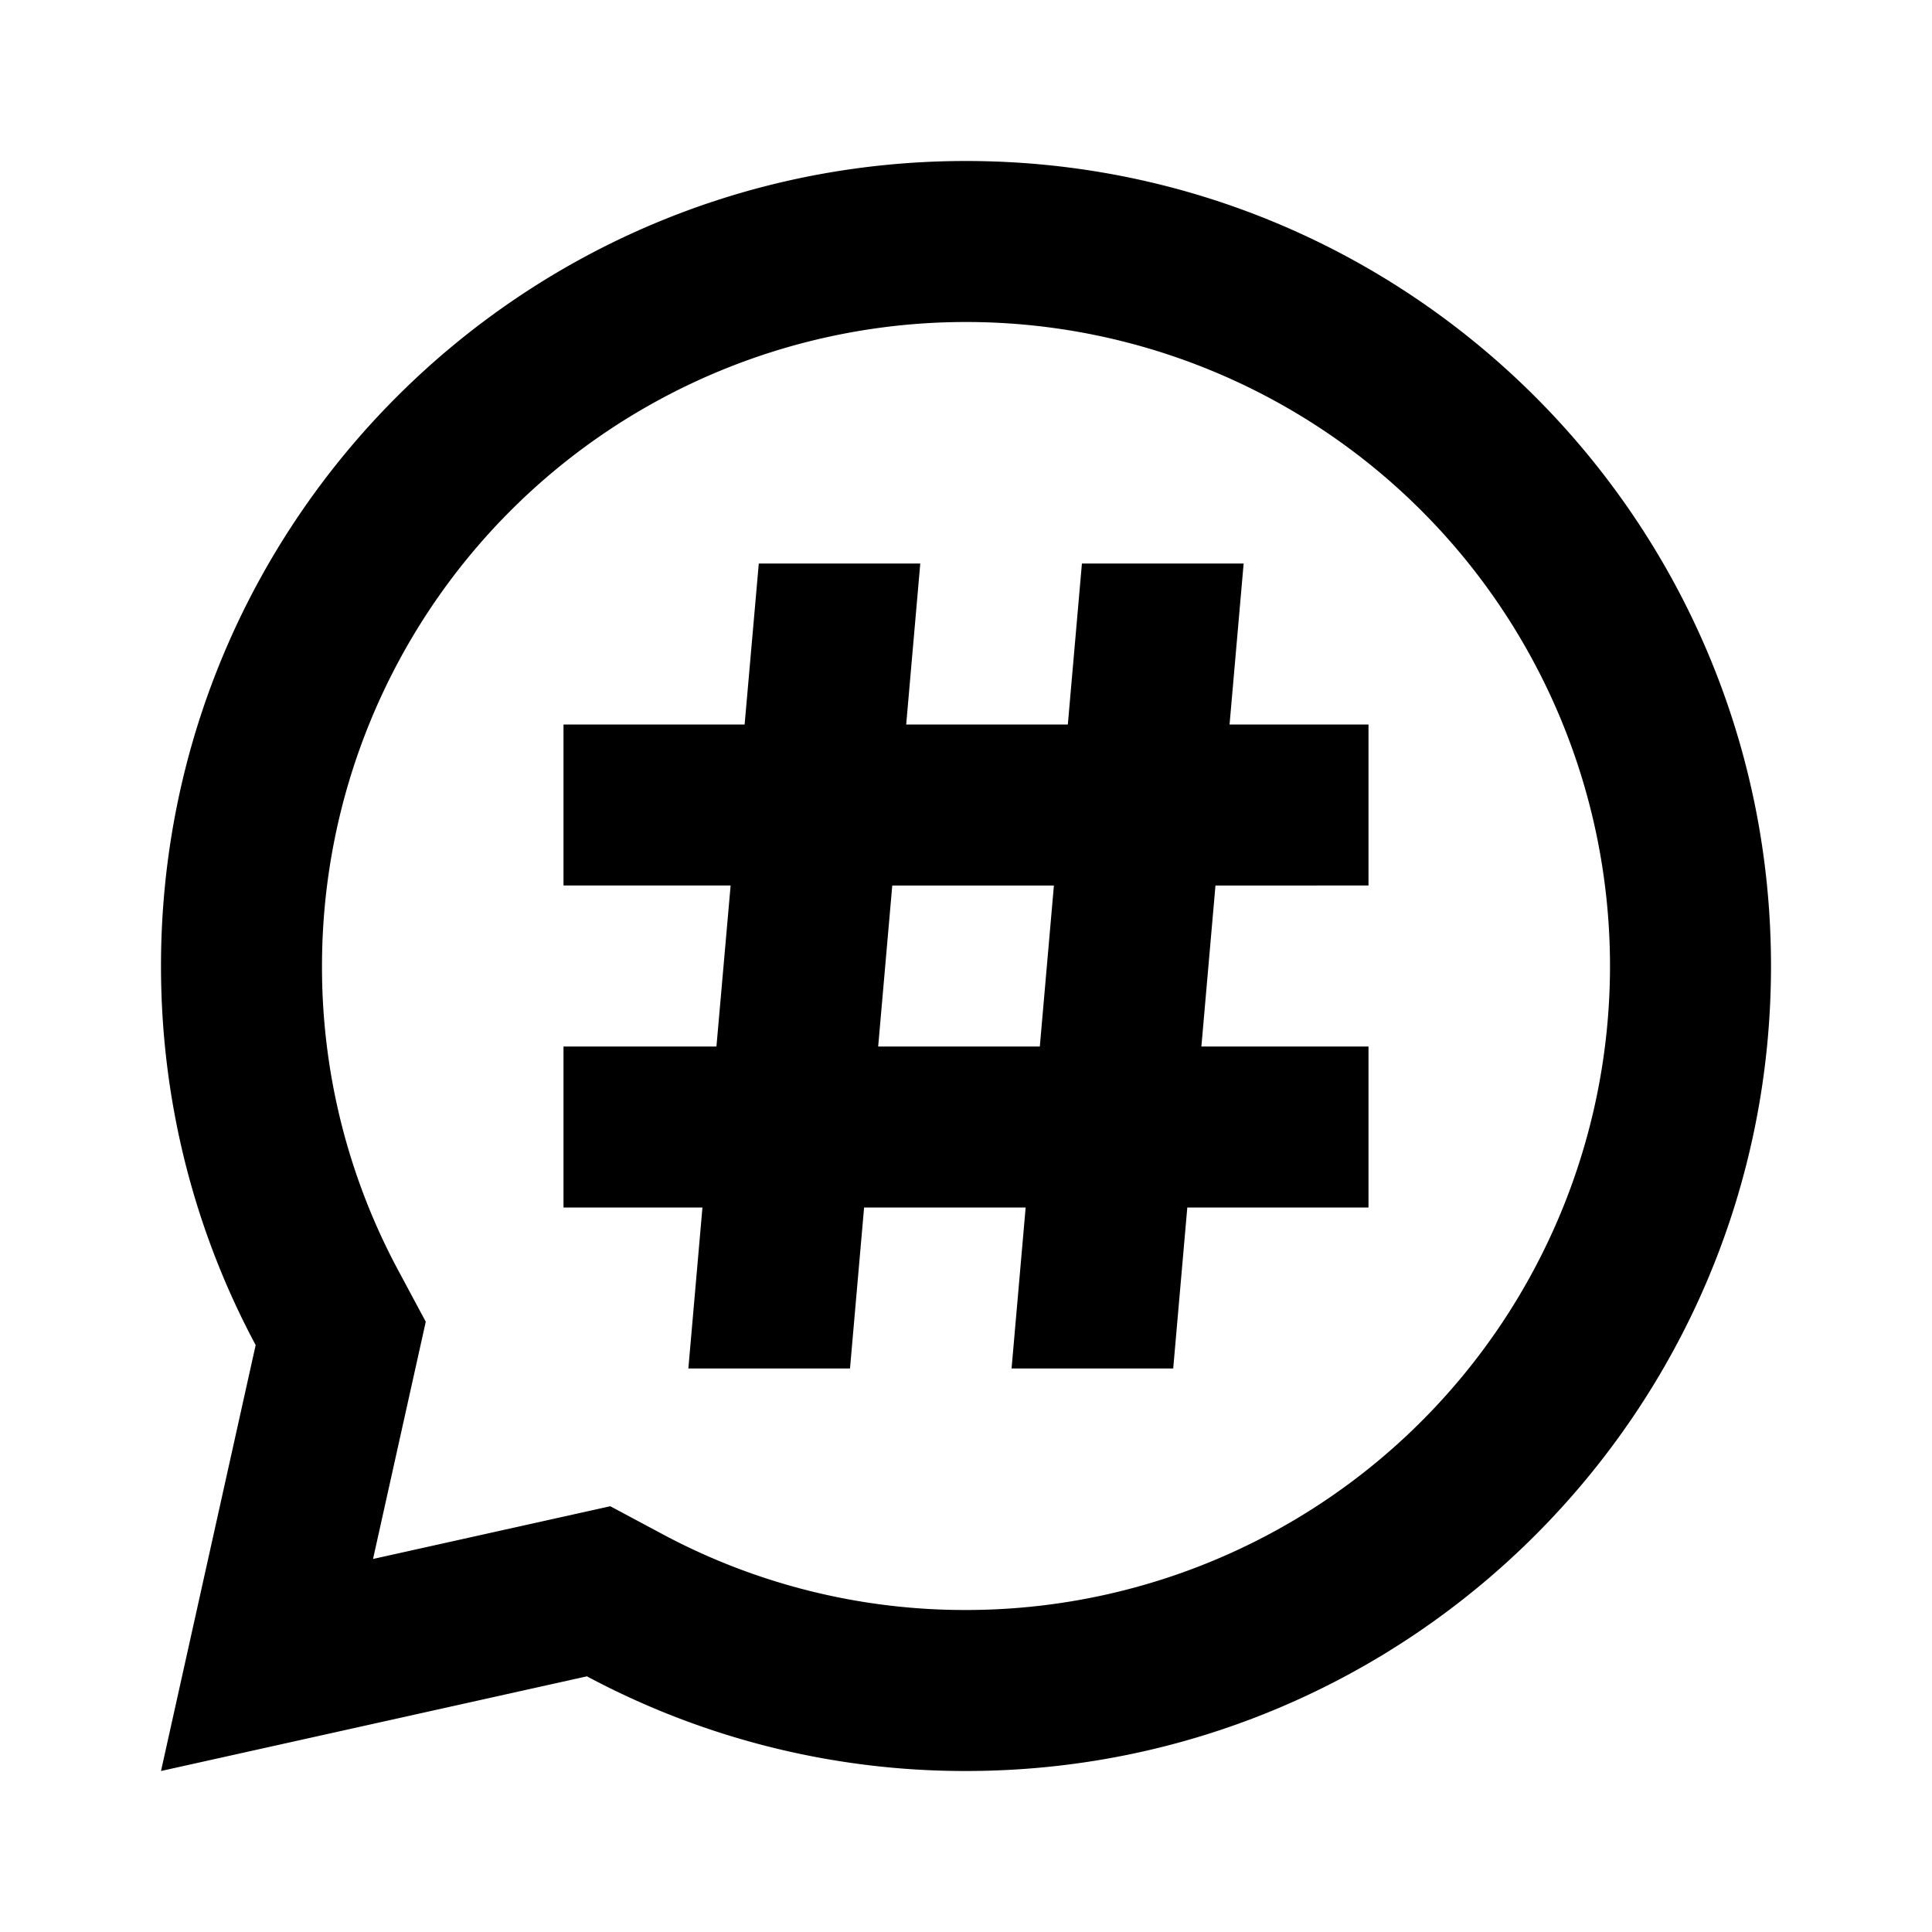 <svg viewBox="0 0 24 24" fill="currentColor" xmlns="http://www.w3.org/2000/svg" width="20" height="20"><path d="M2 22l5.291-1.176A9.956 9.956 0 0012 22c5.523 0 10-4.477 10-10S17.523 2 12 2 2 6.477 2 12c0 1.703.425 3.306 1.176 4.709L2 22zm6.234-2.94l-.653-.349-2.947.655.655-2.947-.35-.653A7.955 7.955 0 014 12a8 8 0 118 8 7.955 7.955 0 01-3.766-.94zM15.45 7h-2.01l-.175 2h-2.008l.175-2H9.426L9.25 9H7v2h2.076L8.9 13H7v2h1.726l-.175 2h2.008l.175-2h2.007l-.175 2h2.008l.175-2H17v-2h-2.076l.175-2H17V9h-1.726l.175-2zm-4.366 4h2.008l-.175 2h-2.008l.175-2z"/></svg>